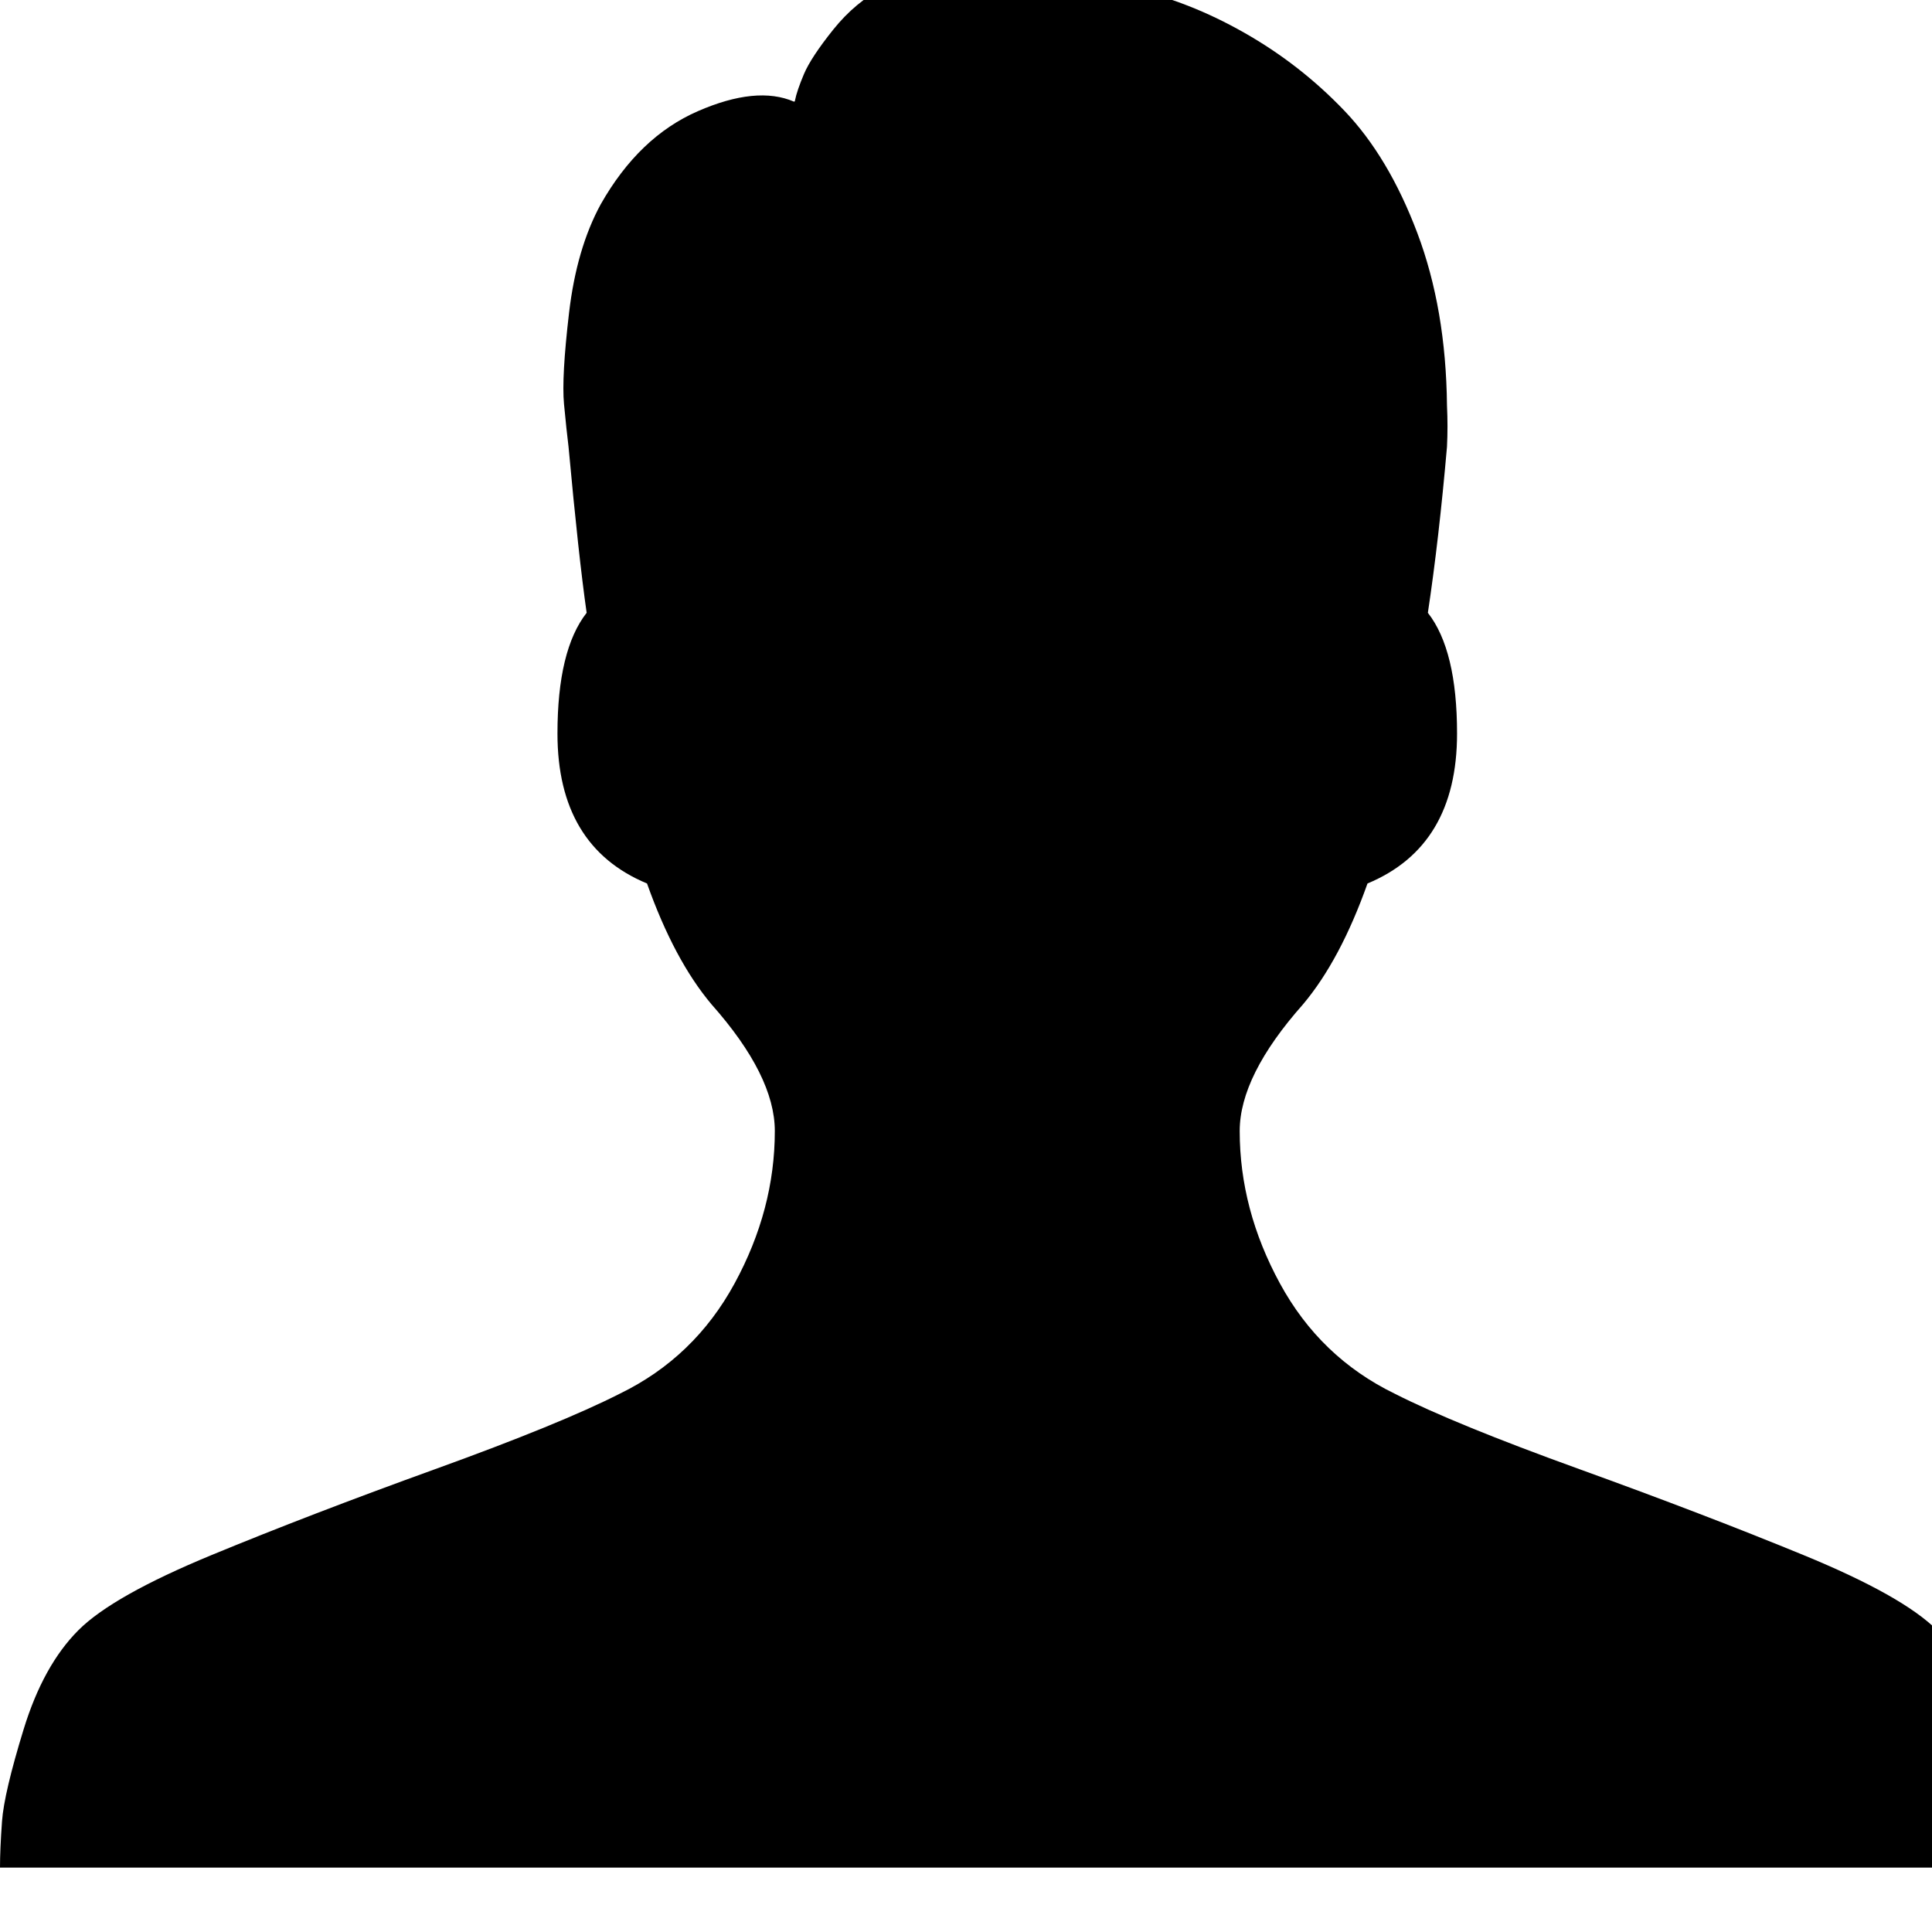 <svg width="64" height="64" viewBox="0 0 1920 1920" xmlns="http://www.w3.org/2000/svg"><path d="M0 1856q0-18 2-46t21.5-91.5T78 1620q34-34 132-74.5t222.5-85.5 183.5-75q74-36 114-109.5t40-151.5q0-55-63-126-37-44-64-120-89-37-89-149 0-83 29-120-8-56-18-165-2-16-4.5-42.5t5-90.5T597 203q38-67 96.5-92.5T789 101q1 0 1-1 2-10 9-26.5t29-44T879-13q16-8 52-12.5t87.5-1 107 15.5 111 43.5T1336 110t72.5 121.5T1438 403q1 21 0 41-8 92-19 165 29 37 29 120 0 112-89 149-27 76-64 120-63 71-63 126 0 78 40 151.5t114 109.5q59 30 183.5 75t223 85.5T1925 1620q35 35 54 94t21 101l2 41H0z"/></svg>